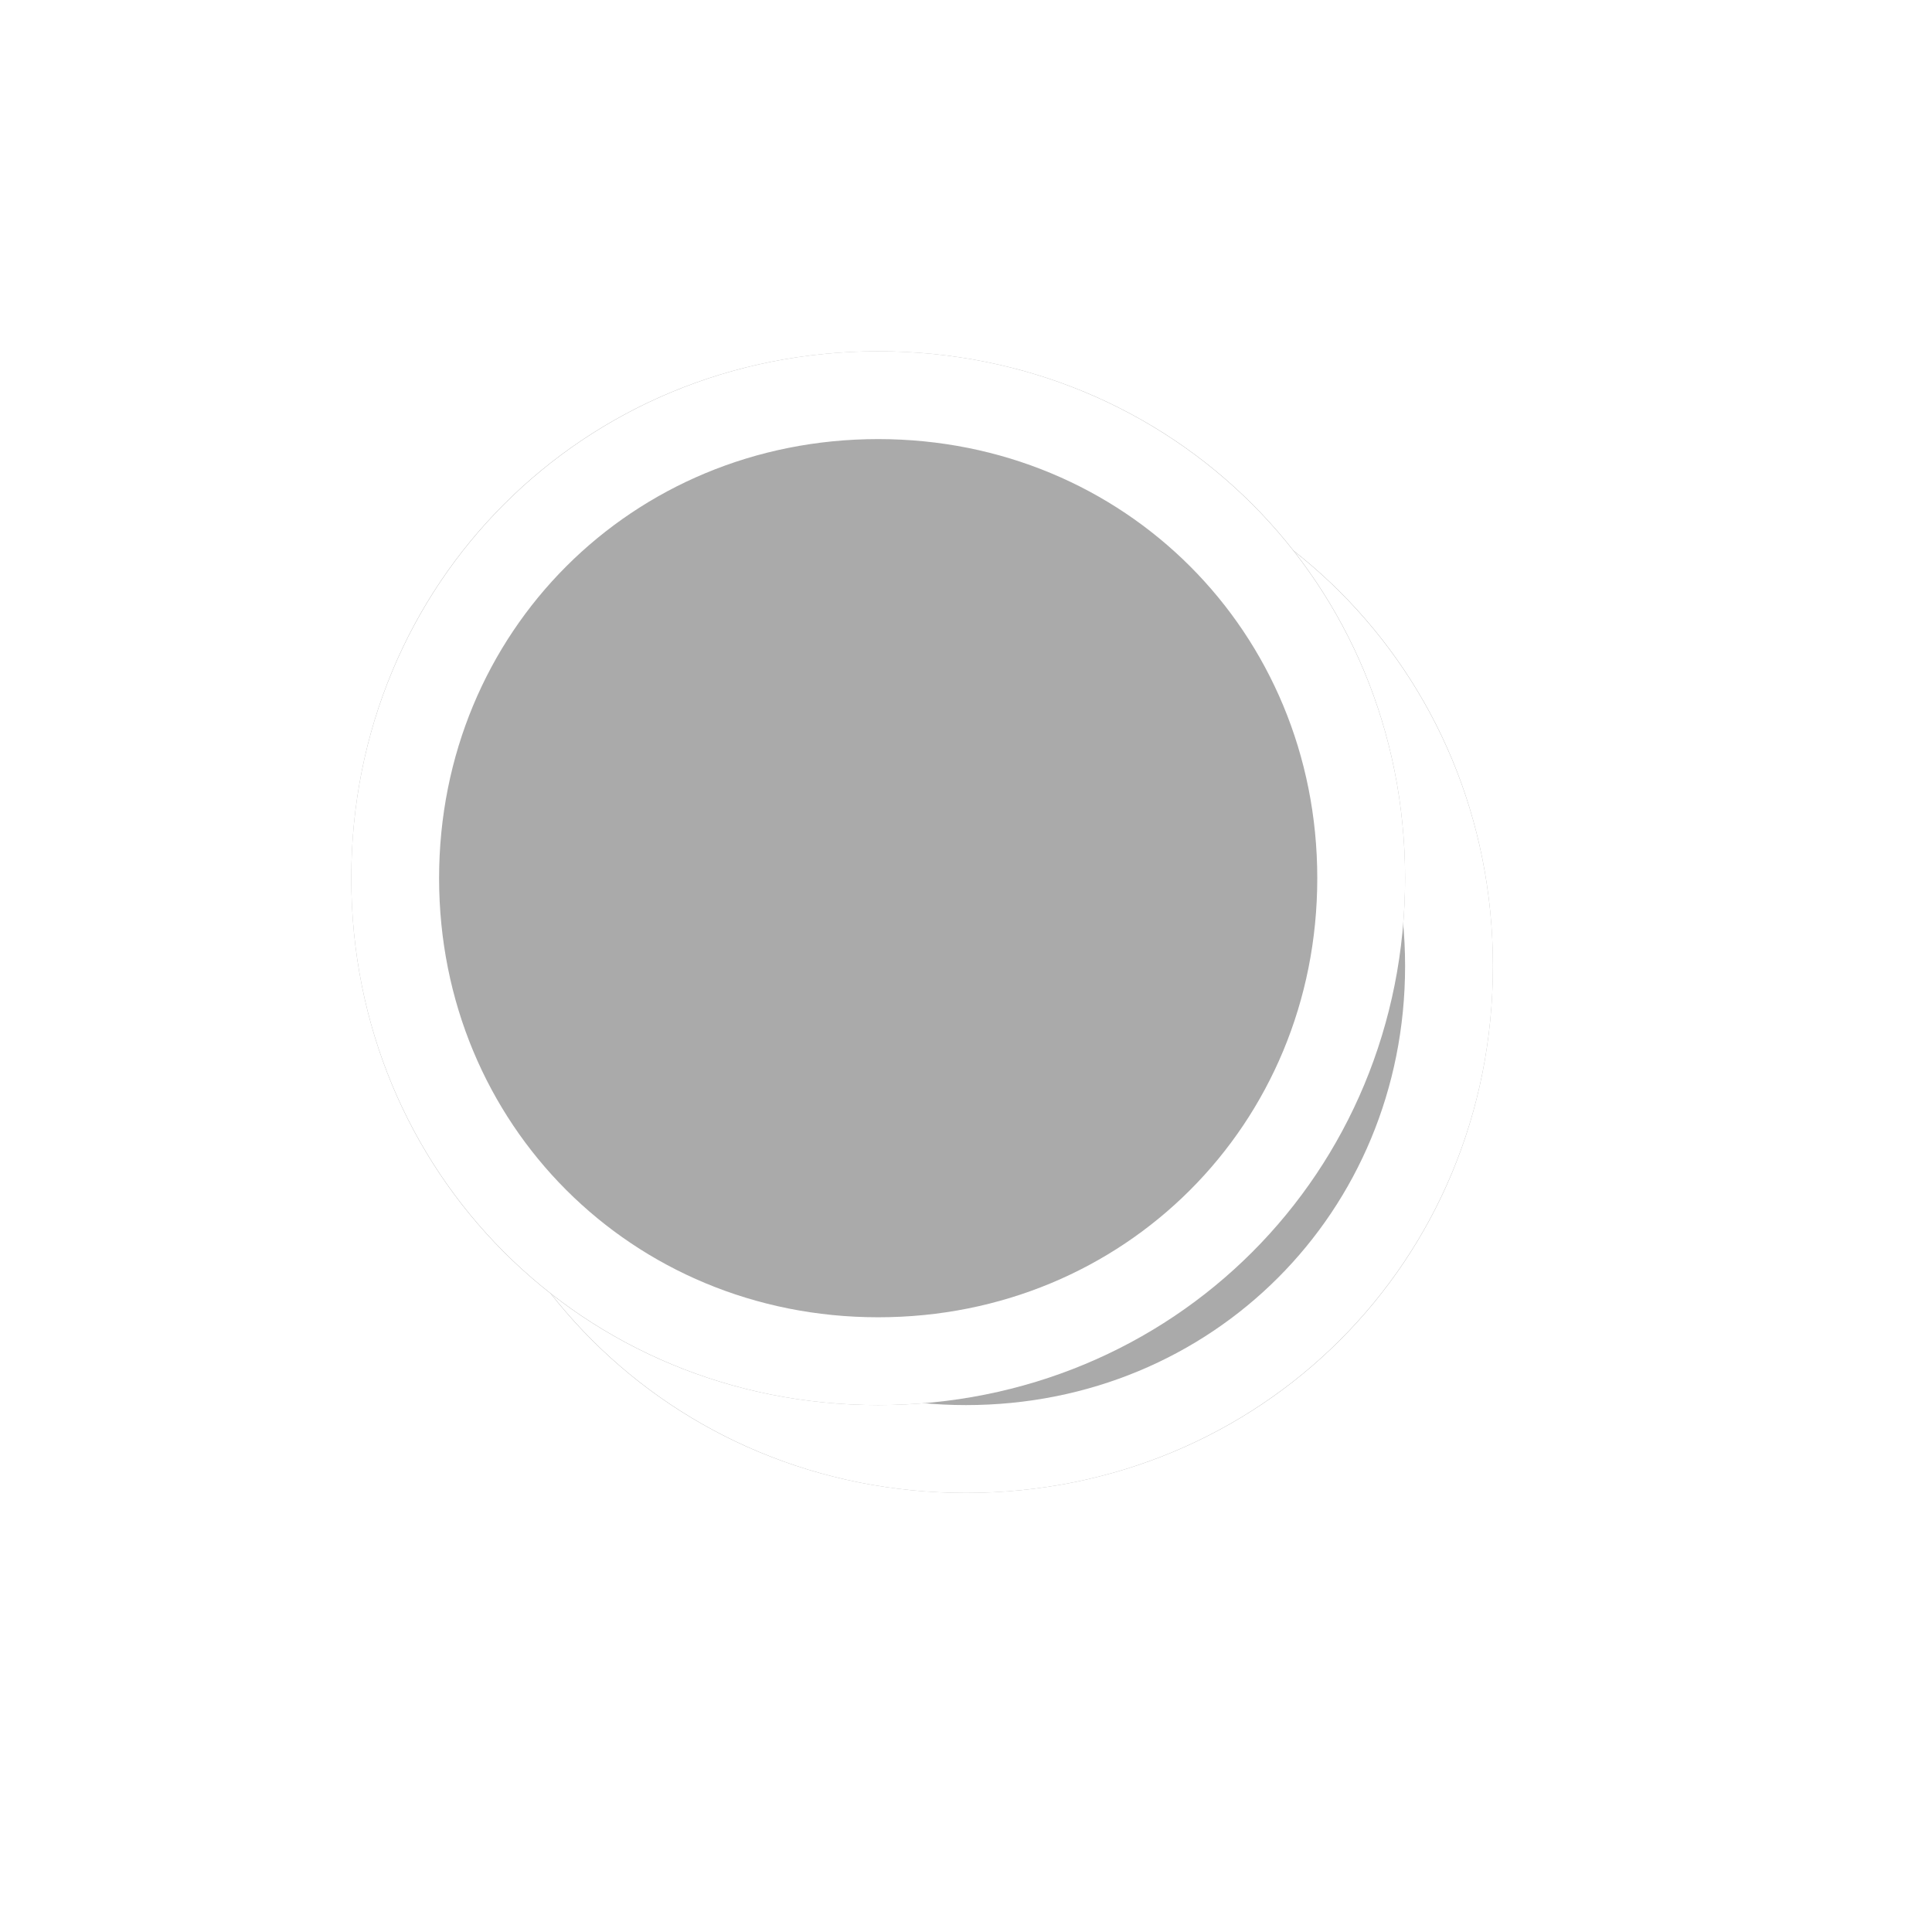 ﻿<?xml version="1.0" encoding="utf-8"?>
<svg version="1.1" xmlns:xlink="http://www.w3.org/1999/xlink" width="22px" height="22px" xmlns="http://www.w3.org/2000/svg">
  <defs>
    <filter x="311px" y="230px" width="22px" height="22px" filterUnits="userSpaceOnUse" id="filter73">
      <feOffset dx="1" dy="1" in="SourceAlpha" result="shadowOffsetInner" />
      <feGaussianBlur stdDeviation="2.5" in="shadowOffsetInner" result="shadowGaussian" />
      <feComposite in2="shadowGaussian" operator="atop" in="SourceAlpha" result="shadowComposite" />
      <feColorMatrix type="matrix" values="0 0 0 0 0  0 0 0 0 0  0 0 0 0 0  0 0 0 0.698 0  " in="shadowComposite" />
    </filter>
    <g id="widget74">
      <path d="M 321 234  C 324.36 234  327 236.64  327 240  C 327 243.36  324.36 246  321 246  C 317.64 246  315 243.36  315 240  C 315 236.64  317.64 234  321 234  Z " fill-rule="nonzero" fill="#aaaaaa" stroke="none" />
      <path d="M 321 234.5  C 324.08 234.5  326.5 236.92  326.5 240  C 326.5 243.08  324.08 245.5  321 245.5  C 317.92 245.5  315.5 243.08  315.5 240  C 315.5 236.92  317.92 234.5  321 234.5  Z " stroke-width="1" stroke="#ffffff" fill="none" />
    </g>
  </defs>
  <g transform="matrix(1 0 0 1 -311 -230 )">
    <use xlink:href="#widget74" filter="url(#filter73)" />
    <use xlink:href="#widget74" />
  </g>
</svg>